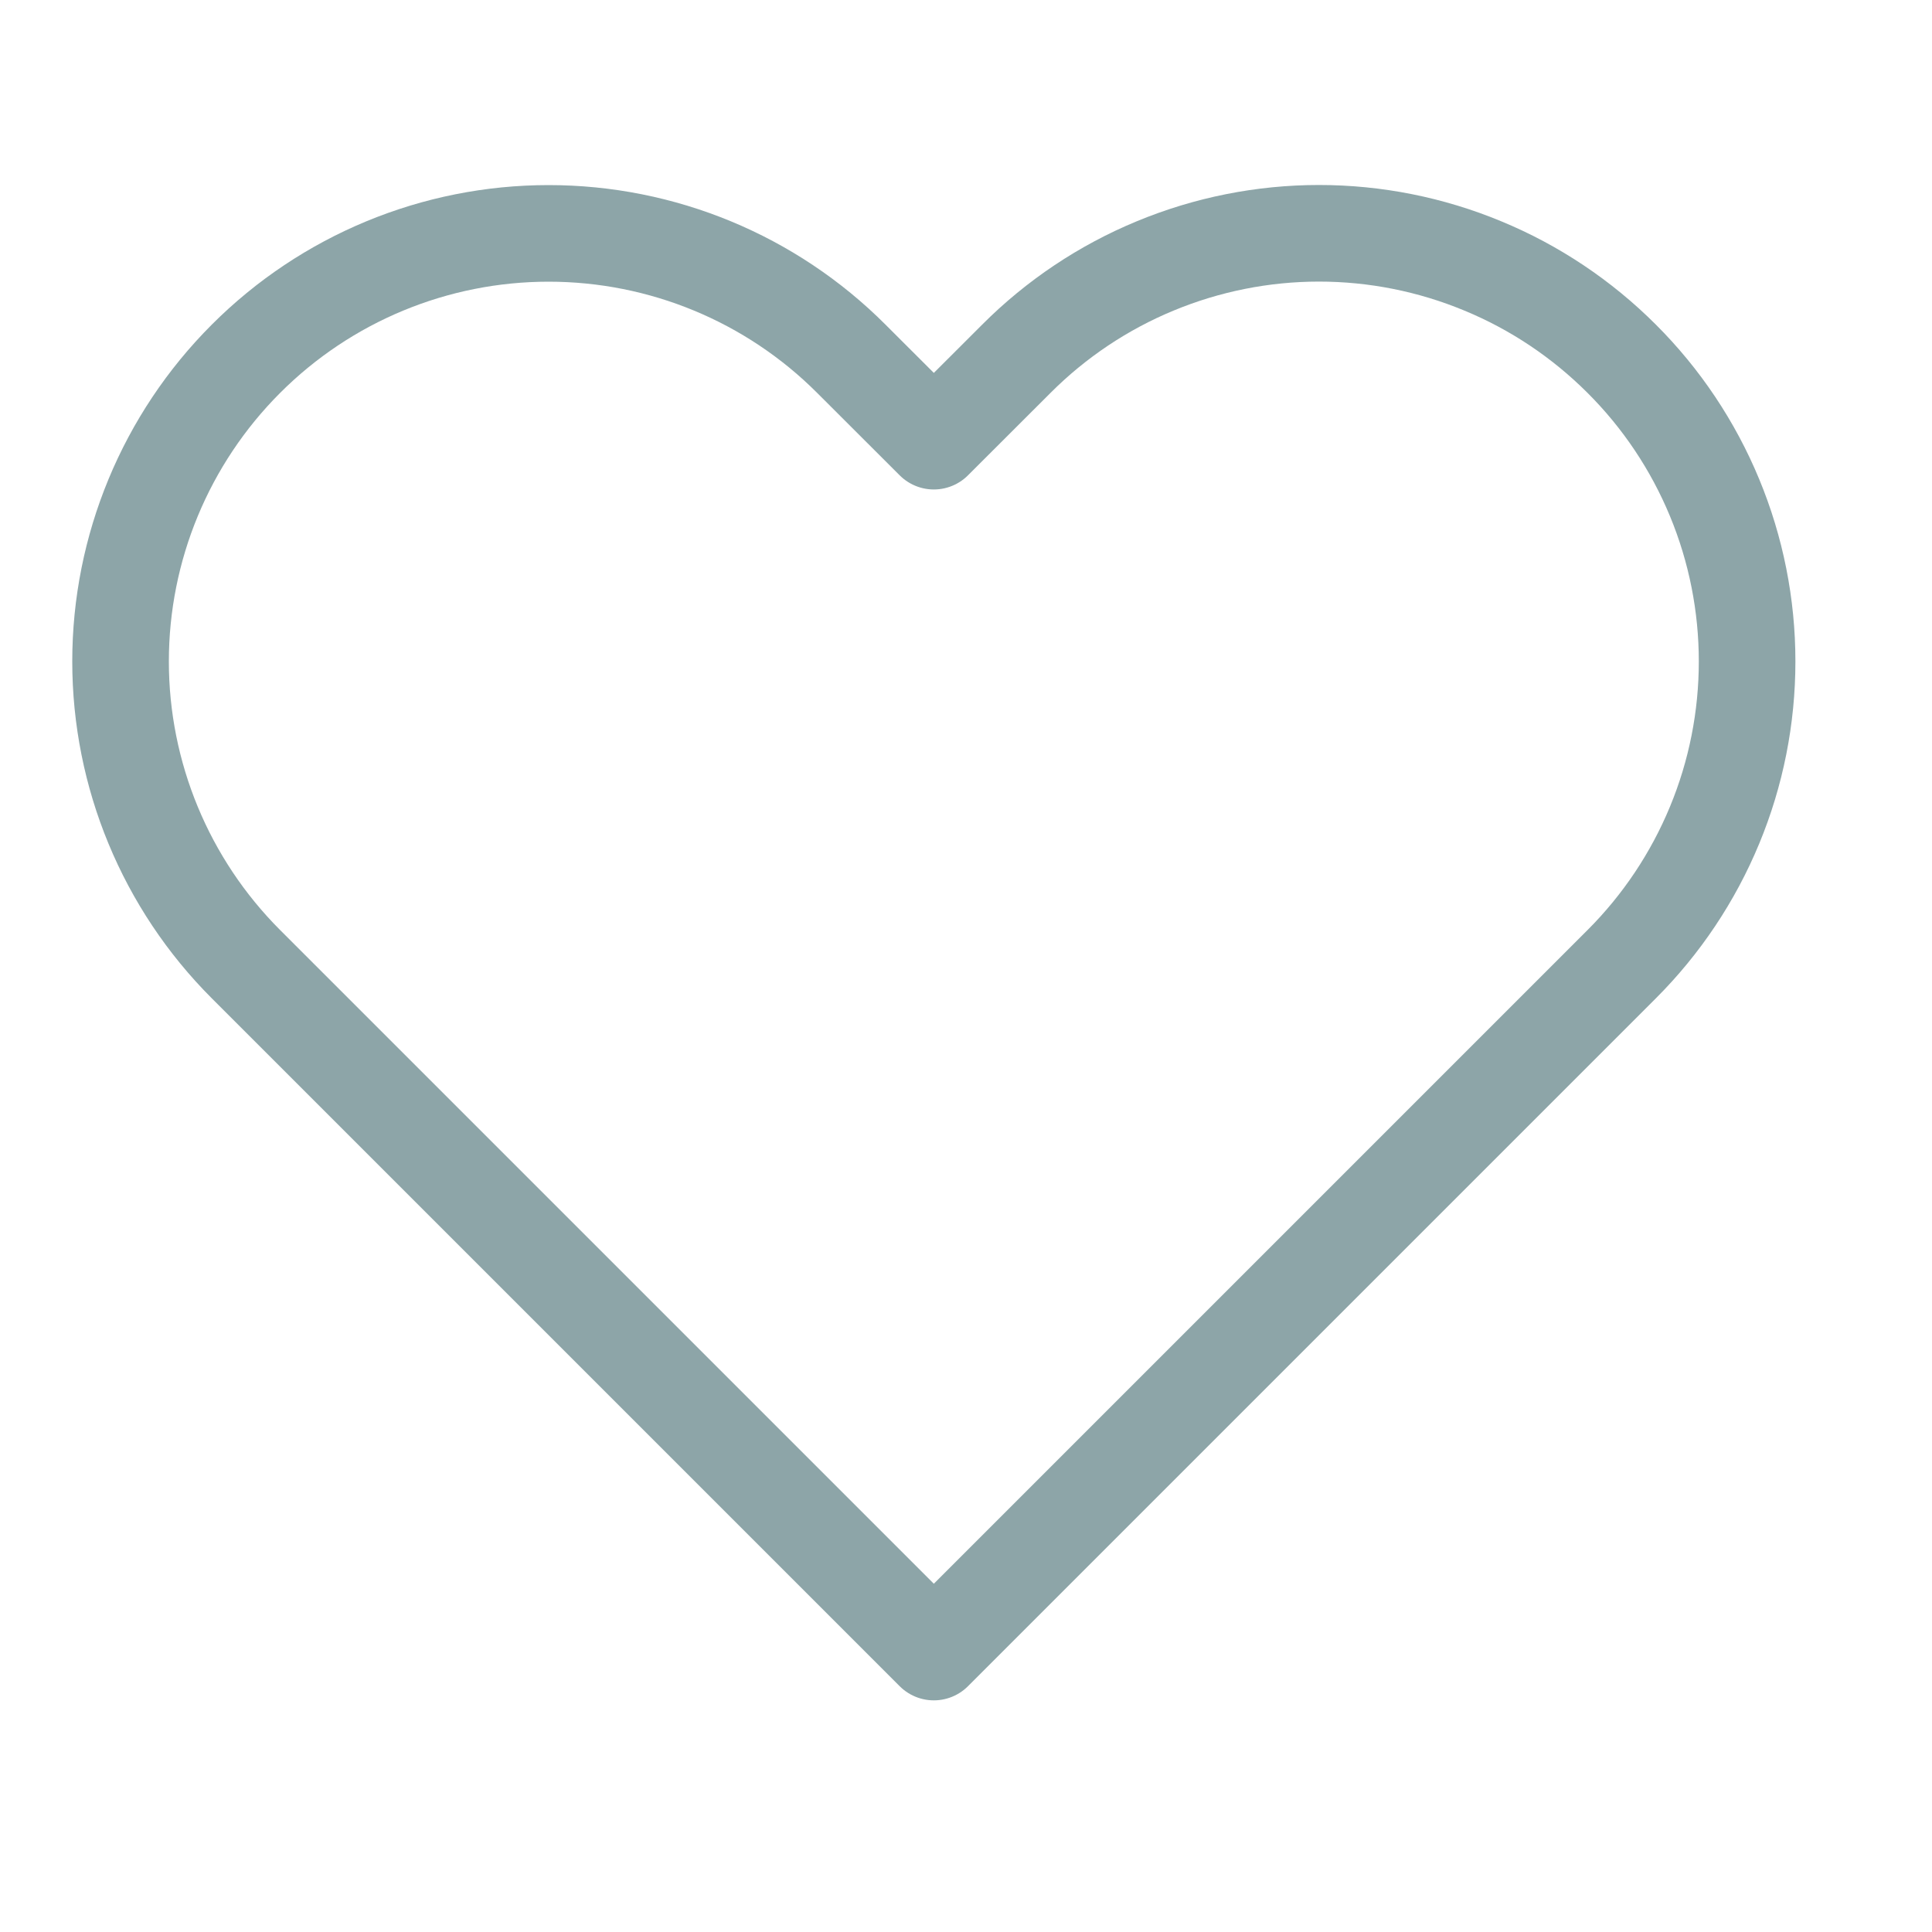  
<svg width="20" height="20" viewBox="0 0 20 20" fill="none" xmlns="http://www.w3.org/2000/svg">
    <path d="M16.788 3.714C16.376 3.302 15.888 2.975 15.35 2.753C14.813 2.53 14.236 2.415 13.654 2.415C13.072 2.415 12.496 2.53 11.958 2.753C11.421 2.975 10.932 3.302 10.521 3.714L9.667 4.567L8.813 3.714C7.982 2.882 6.855 2.416 5.679 2.416C4.504 2.416 3.377 2.882 2.546 3.714C1.715 4.545 1.248 5.672 1.248 6.847C1.248 8.022 1.715 9.15 2.546 9.981L3.4 10.835L9.667 17.102L15.934 10.835L16.788 9.981C17.2 9.569 17.526 9.081 17.749 8.543C17.972 8.005 18.086 7.429 18.086 6.847C18.086 6.265 17.972 5.689 17.749 5.151C17.526 4.613 17.2 4.125 16.788 3.714V3.714Z"
    stroke="#8DA5A8" stroke-linecap="round" stroke-linejoin="round" />
</svg>